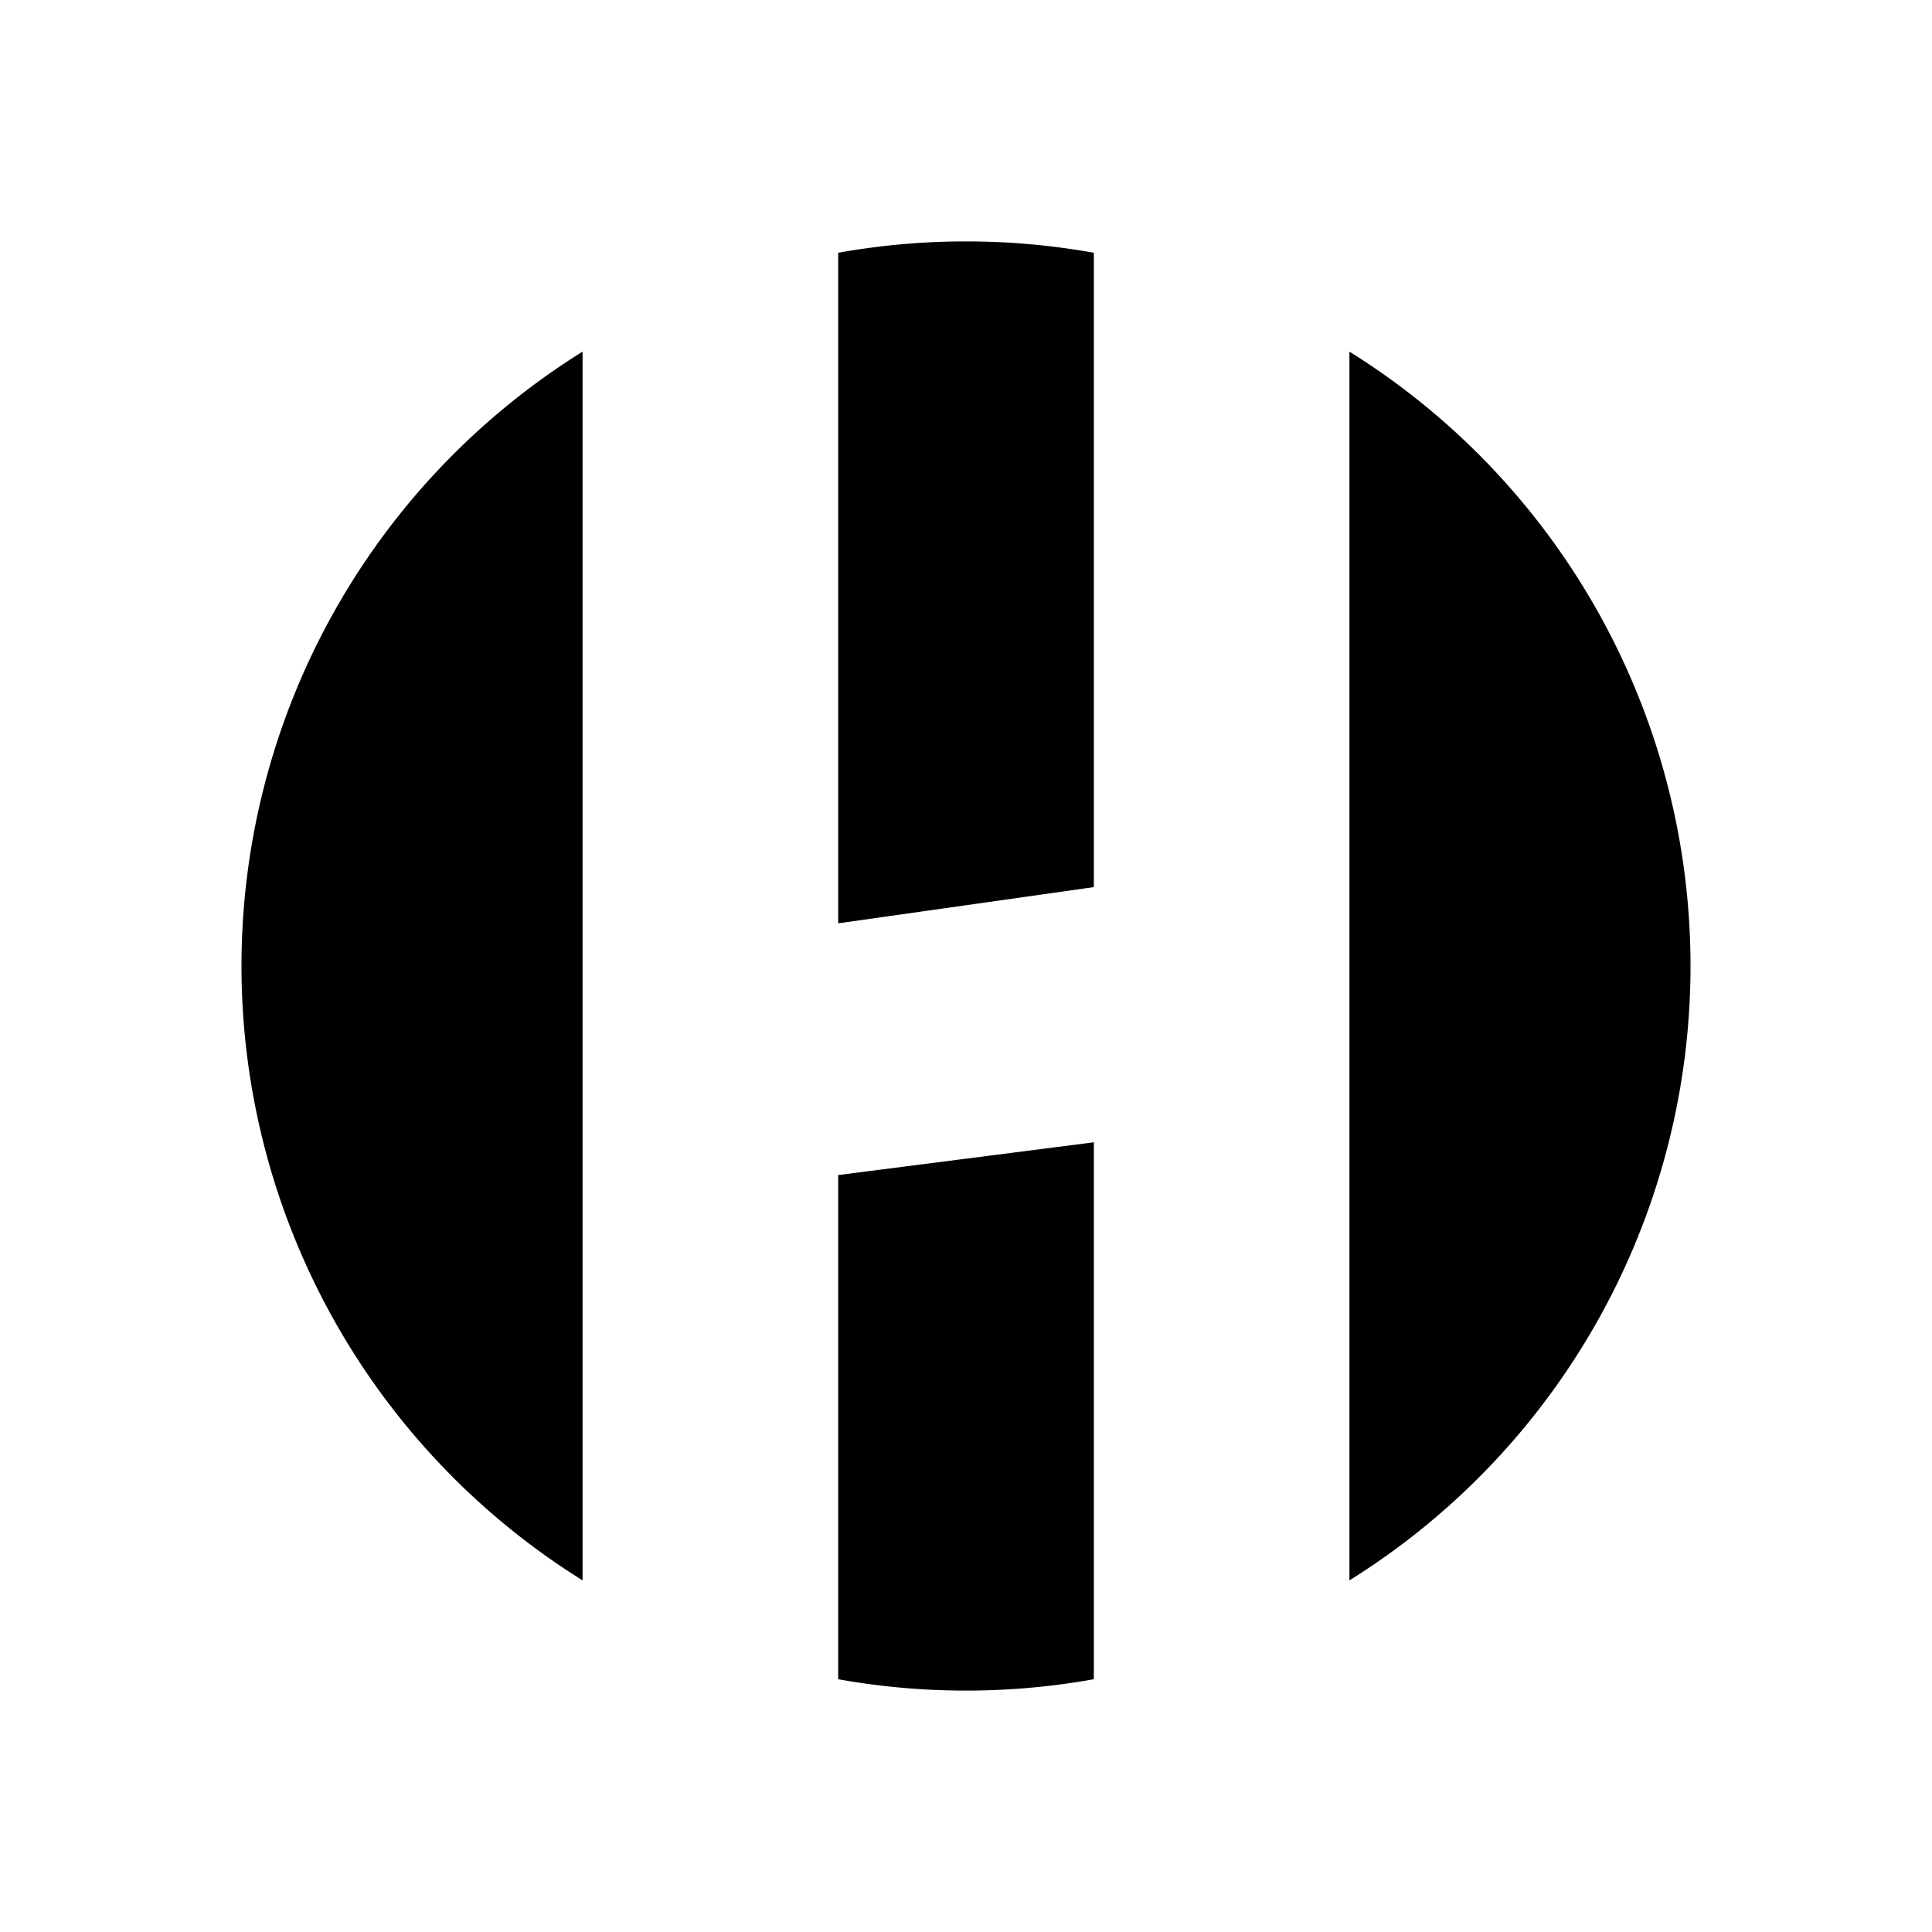 <svg xmlns="http://www.w3.org/2000/svg" width="1em" height="1em" viewBox="0 0 24 24"><path d="M7.237 4.368a8.992 8.992 0 0 0 0 15.264zm3.175 16.492a9 9 0 0 0 3.176 0v-6.67l-3.176.407zm6.351-1.228a8.992 8.992 0 0 0 0-15.264zM13.588 3.14v7.88l-3.176.45V3.14a9 9 0 0 1 3.176 0"/></svg>